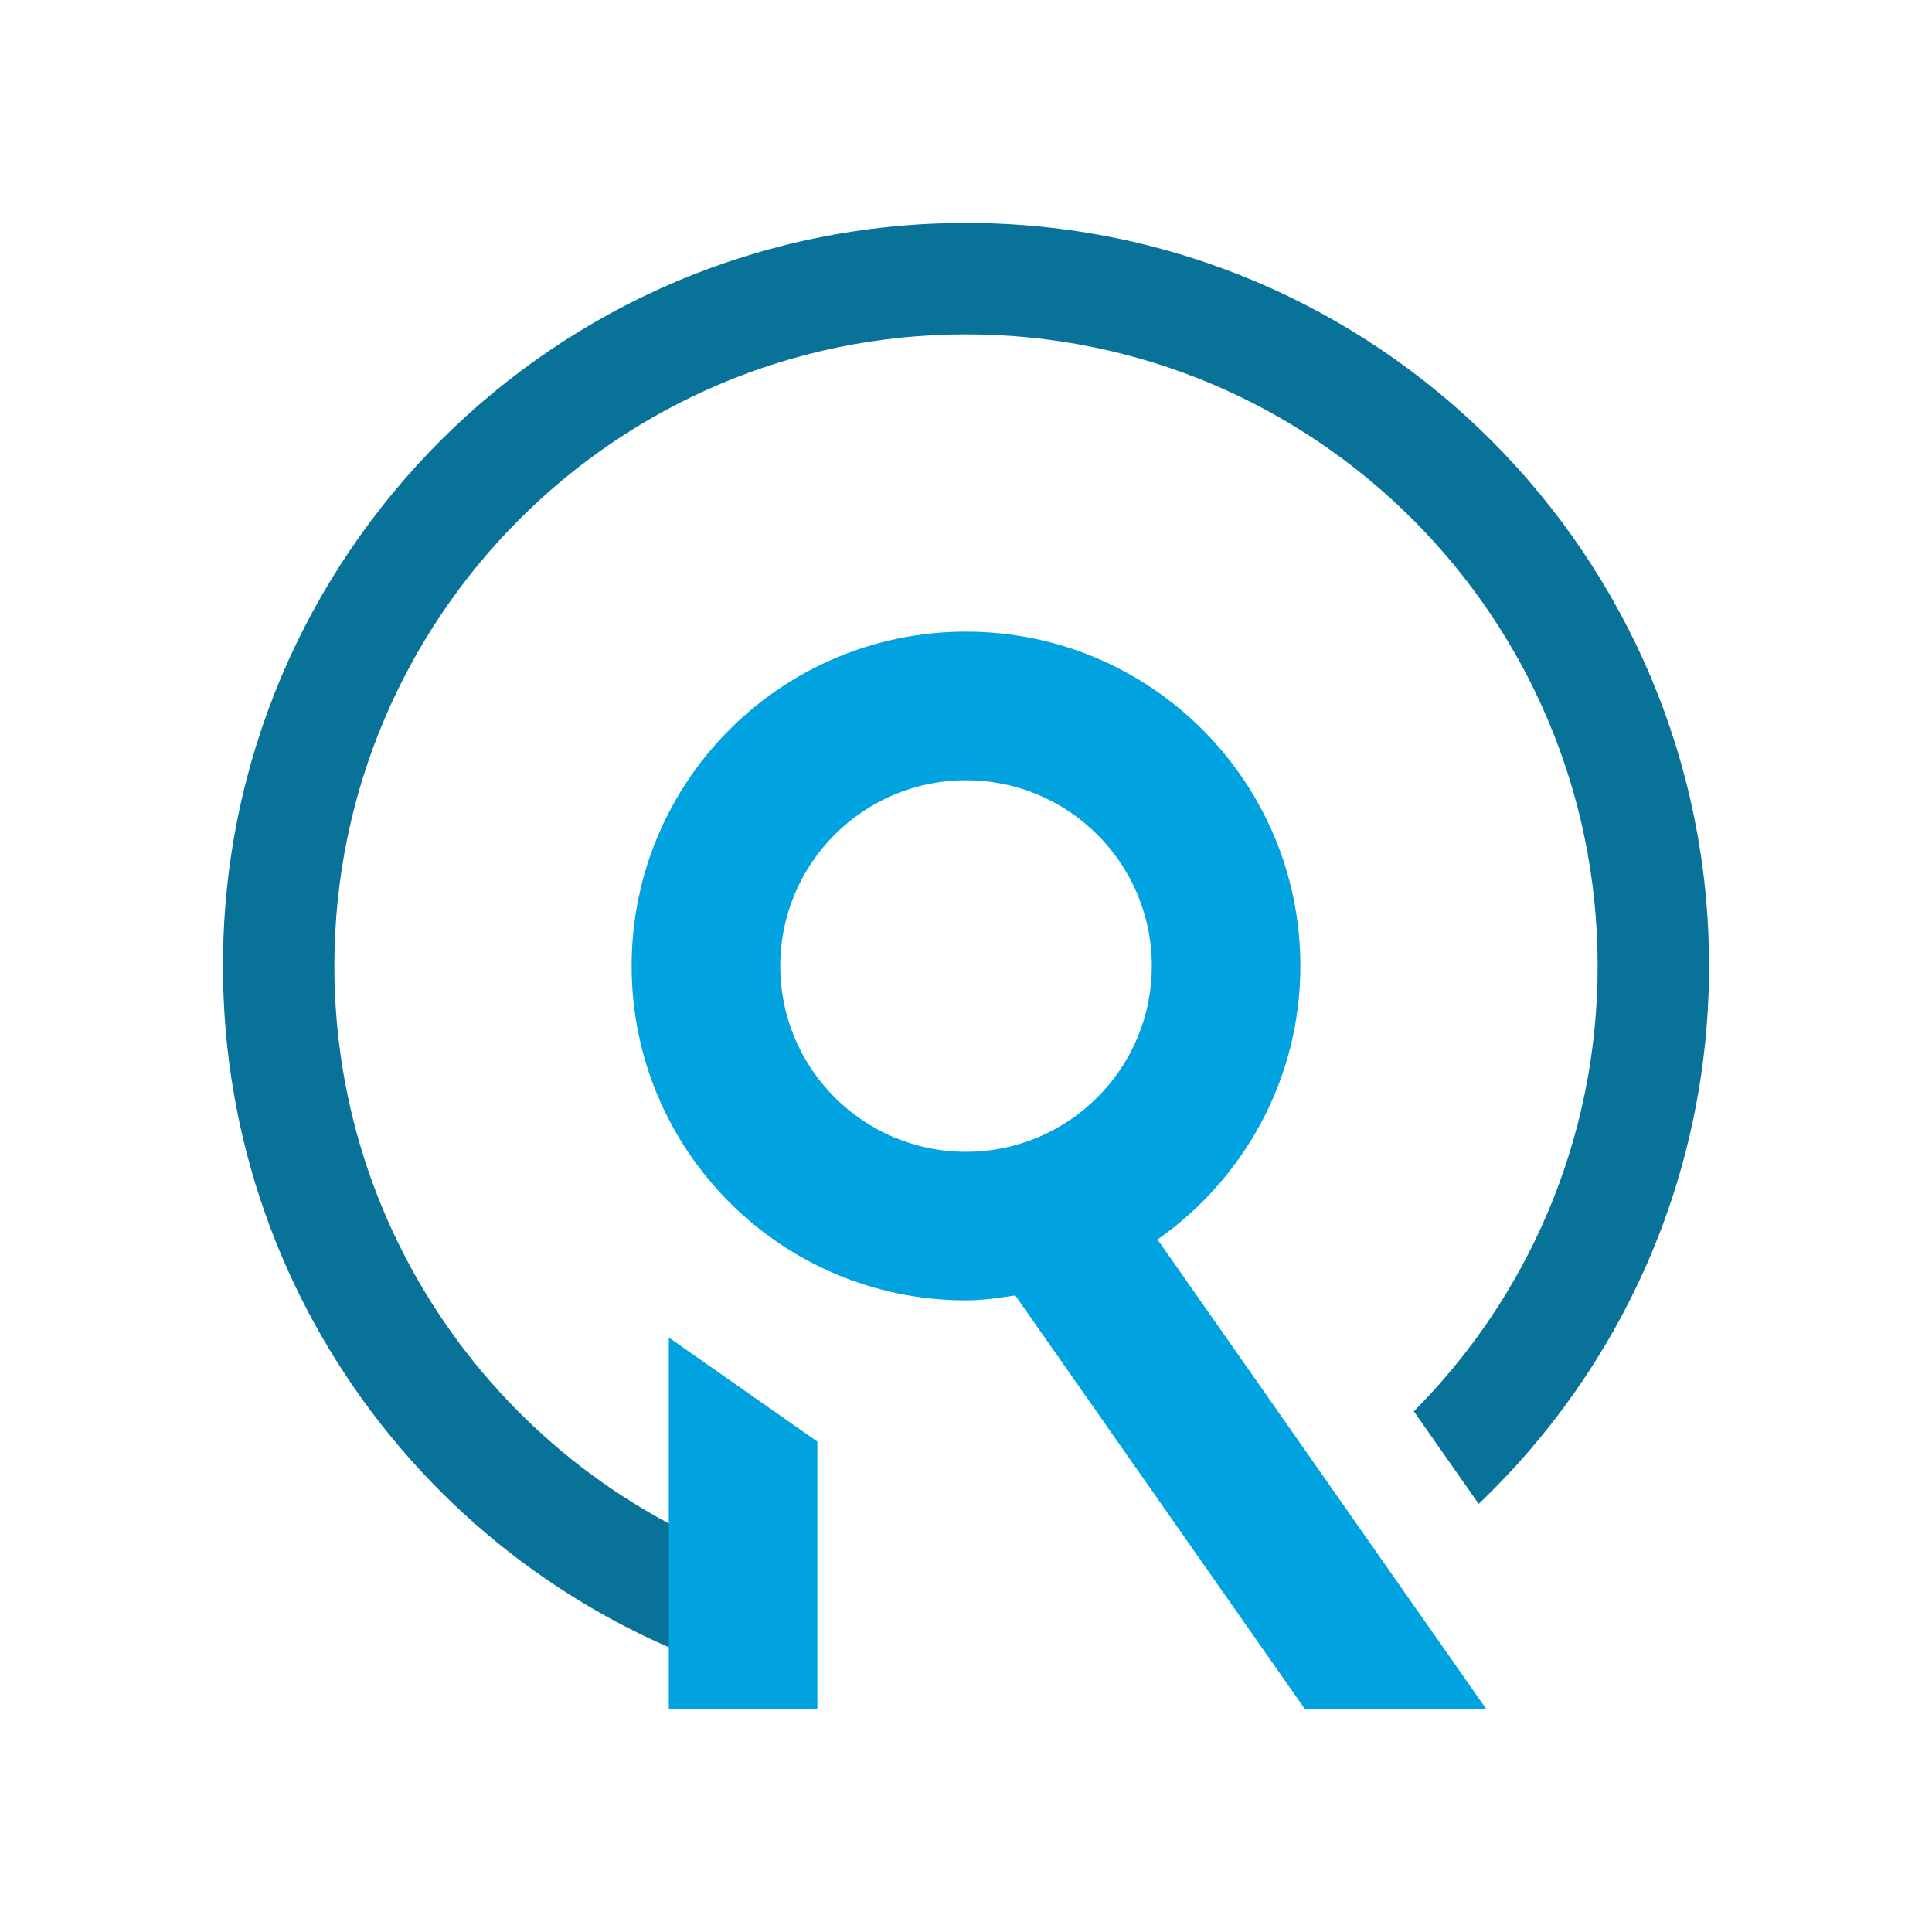 <svg width="30" height="30" viewBox="0 0 30 30" fill="none" xmlns="http://www.w3.org/2000/svg">
<path d="M26.538 15C26.538 8.627 21.372 3.462 15 3.462C8.627 3.462 3.462 8.627 3.462 15C3.462 20.377 7.139 24.894 12.115 26.175V24.376C8.107 23.144 5.192 19.413 5.192 15C5.192 9.583 9.583 5.192 15 5.192C20.417 5.192 24.808 9.583 24.808 15C24.808 17.698 23.718 20.142 21.954 21.915L22.961 23.352C25.165 21.251 26.538 18.286 26.538 15Z" fill="#087299"/>
<path fill-rule="evenodd" clip-rule="evenodd" d="M23.079 26.538L17.974 19.247C19.312 18.308 20.192 16.759 20.192 15C20.192 12.133 17.868 9.808 15 9.808C12.132 9.808 9.808 12.133 9.808 15C9.808 17.868 12.132 20.192 15 20.192C15.249 20.192 15.489 20.157 15.728 20.121L15.765 20.116L20.262 26.538H23.079ZM12.116 15C12.116 13.407 13.407 12.116 15 12.116C16.593 12.116 17.885 13.407 17.885 15C17.885 16.593 16.593 17.885 15 17.885C13.407 17.885 12.116 16.593 12.116 15ZM12.692 22.385L10.385 20.769V26.539H12.692V22.385Z" fill="#00A3E0"/>
</svg>
